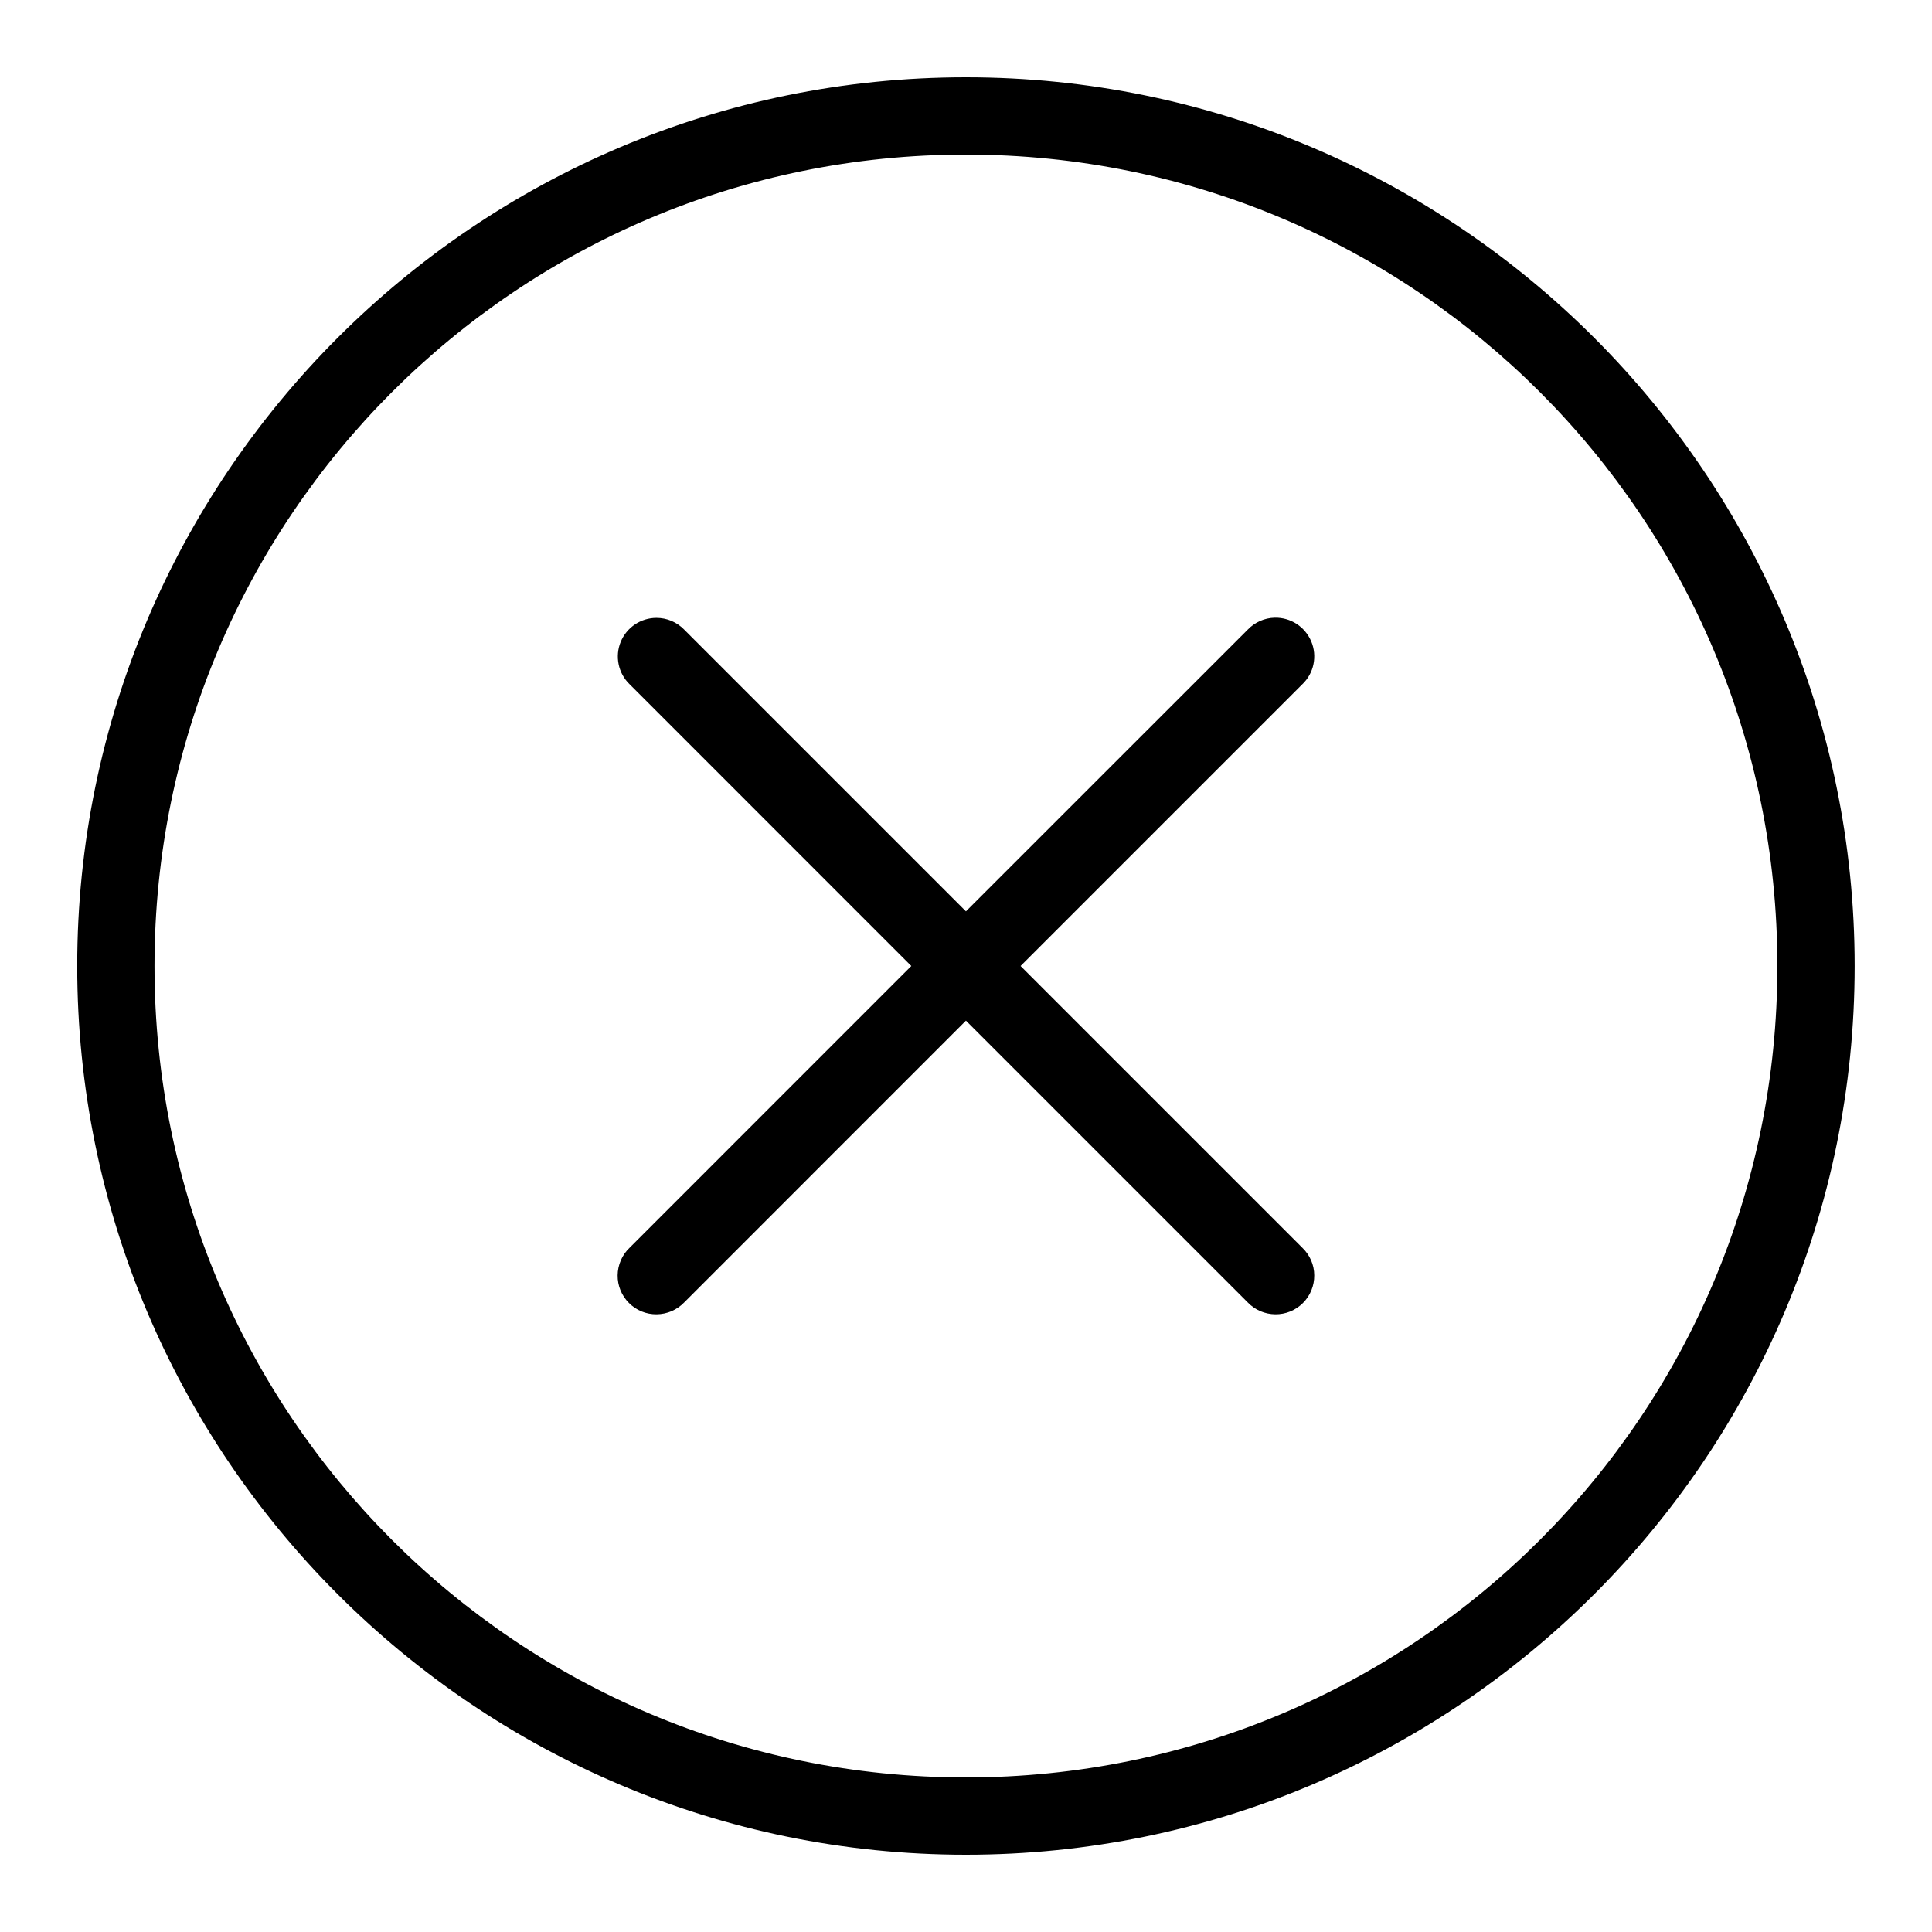 <svg width="32" height="32" viewBox="0 0 32 32" fill="none" xmlns="http://www.w3.org/2000/svg">
<g id="Cancel">
<path id="Vector" d="M15.999 1.28C7.877 1.28 1.279 7.878 1.279 16C1.279 24.122 7.877 30.72 15.999 30.72C24.121 30.72 30.719 24.122 30.719 16C30.719 7.878 24.121 1.28 15.999 1.28ZM15.999 2.56C23.429 2.56 29.439 8.57 29.439 16C29.439 23.43 23.429 29.44 15.999 29.44C8.569 29.44 2.559 23.43 2.559 16C2.559 8.57 8.569 2.56 15.999 2.56ZM21.113 10.231C20.944 10.235 20.784 10.306 20.667 10.428L15.999 15.095L11.332 10.428C11.272 10.366 11.201 10.318 11.122 10.284C11.043 10.251 10.959 10.234 10.873 10.234C10.746 10.234 10.621 10.272 10.516 10.343C10.41 10.414 10.328 10.515 10.28 10.633C10.232 10.751 10.221 10.88 10.247 11.005C10.273 11.13 10.336 11.244 10.427 11.332L15.094 16L10.427 20.668C10.365 20.727 10.316 20.797 10.283 20.875C10.249 20.953 10.231 21.038 10.23 21.123C10.229 21.208 10.245 21.292 10.277 21.371C10.31 21.45 10.357 21.522 10.418 21.582C10.478 21.642 10.549 21.69 10.628 21.722C10.707 21.754 10.791 21.77 10.877 21.769C10.962 21.768 11.046 21.75 11.124 21.717C11.202 21.683 11.273 21.634 11.332 21.573L15.999 16.905L20.667 21.573C20.726 21.634 20.796 21.683 20.875 21.717C20.953 21.75 21.037 21.768 21.122 21.769C21.207 21.77 21.292 21.754 21.37 21.722C21.449 21.69 21.521 21.642 21.581 21.582C21.641 21.522 21.689 21.45 21.721 21.371C21.753 21.292 21.769 21.208 21.768 21.123C21.768 21.038 21.75 20.953 21.716 20.875C21.682 20.797 21.633 20.727 21.572 20.668L16.904 16L21.572 11.332C21.665 11.243 21.729 11.128 21.755 11.002C21.781 10.875 21.769 10.744 21.719 10.625C21.669 10.506 21.585 10.405 21.477 10.334C21.369 10.264 21.242 10.228 21.113 10.231Z" fill="black"/>
</g>
</svg>
